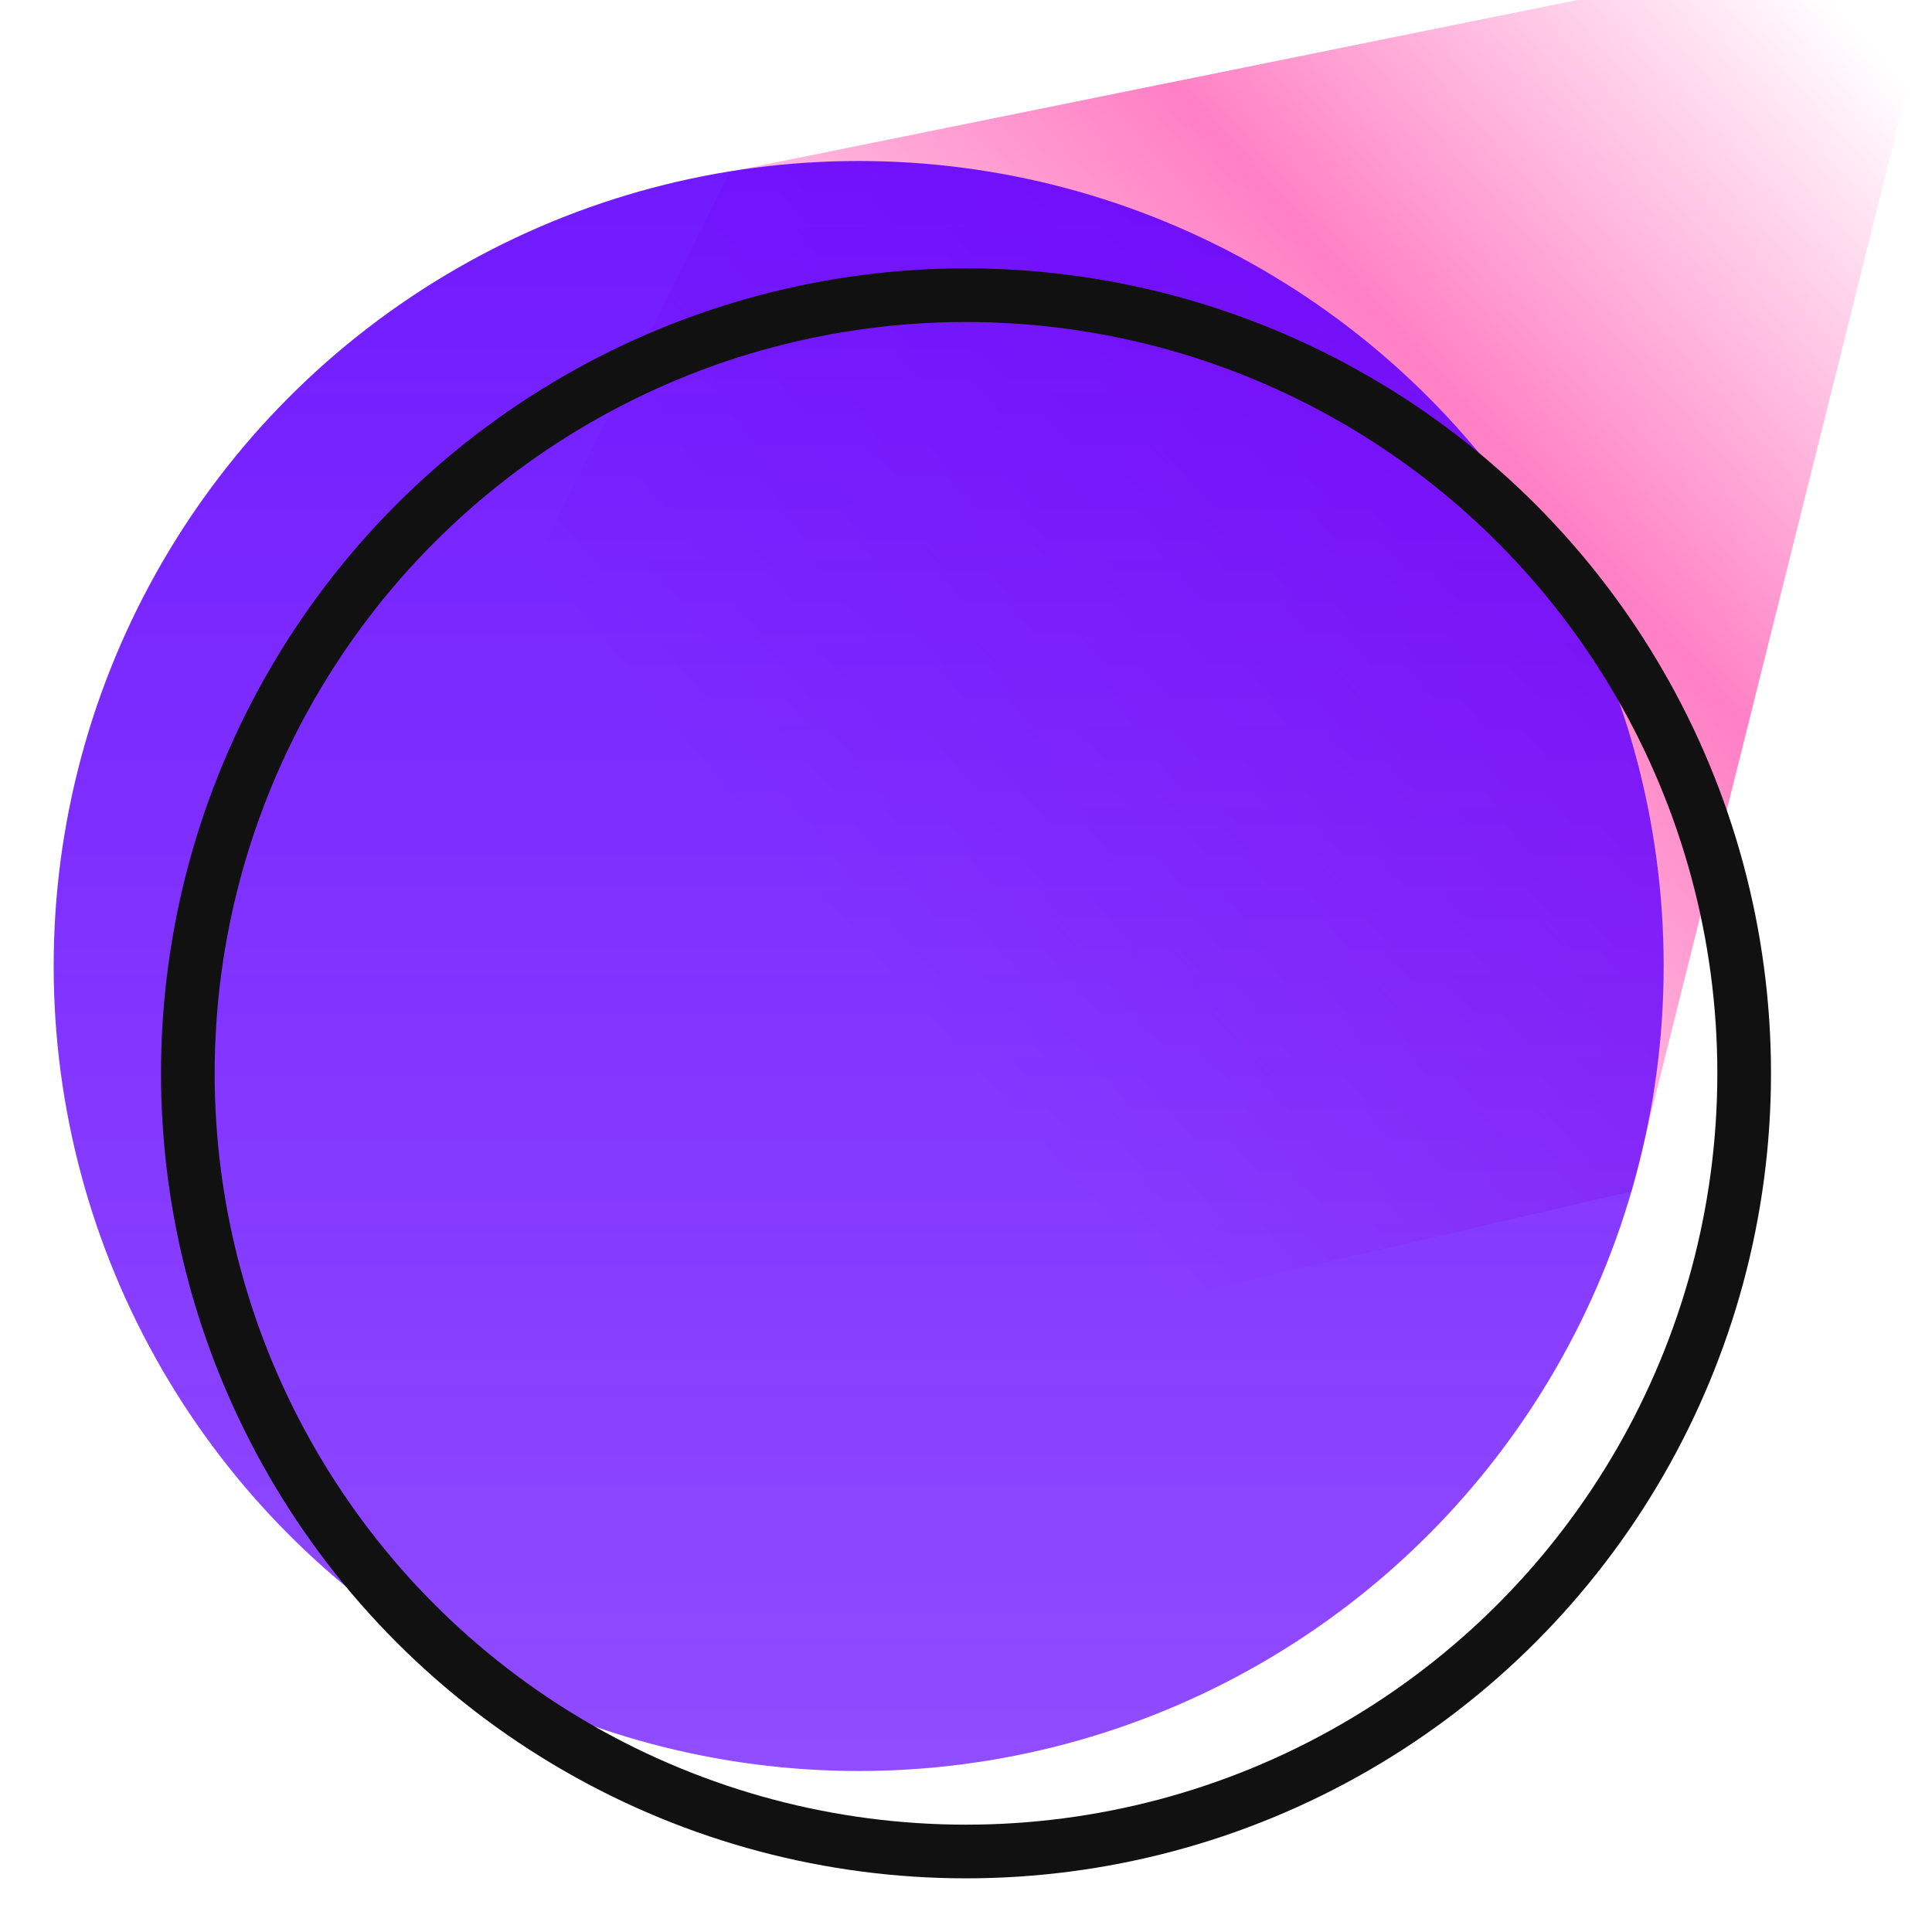 <svg width="180" height="180" viewBox="0 0 180 180" fill="none" xmlns="http://www.w3.org/2000/svg">
  <g clip-path="url(#clip0_1024_87)">
    <path d="M68 16L181.5 -7L152 111L3.5 145.5L68 16Z" fill="url(#paint0_linear_1024_87)" />
    <circle cx="80" cy="90" r="75" fill="url(#paint1_linear_1024_87)" />
    <circle cx="90" cy="100" r="72.5" stroke="#111111" stroke-width="5" />
  </g>
  <defs>
    <linearGradient id="paint0_linear_1024_87" x1="168" y1="-3" x2="73" y2="81.5"
      gradientUnits="userSpaceOnUse">
      <stop stop-color="#FF008A" stop-opacity="0" />
      <stop offset="0.403" stop-color="#FF008A" stop-opacity="0.5" />
      <stop offset="1" stop-color="#FF008A" stop-opacity="0" />
    </linearGradient>
    <linearGradient id="paint1_linear_1024_87" x1="80" y1="15" x2="80" y2="165"
      gradientUnits="userSpaceOnUse">
      <stop stop-color="#6100FF" stop-opacity="0.9" />
      <stop offset="1" stop-color="#6100FF" stop-opacity="0.7" />
    </linearGradient>
    <clipPath id="clip0_1024_87">
      <rect width="180" height="180" fill="white" />
    </clipPath>
  </defs>
</svg>